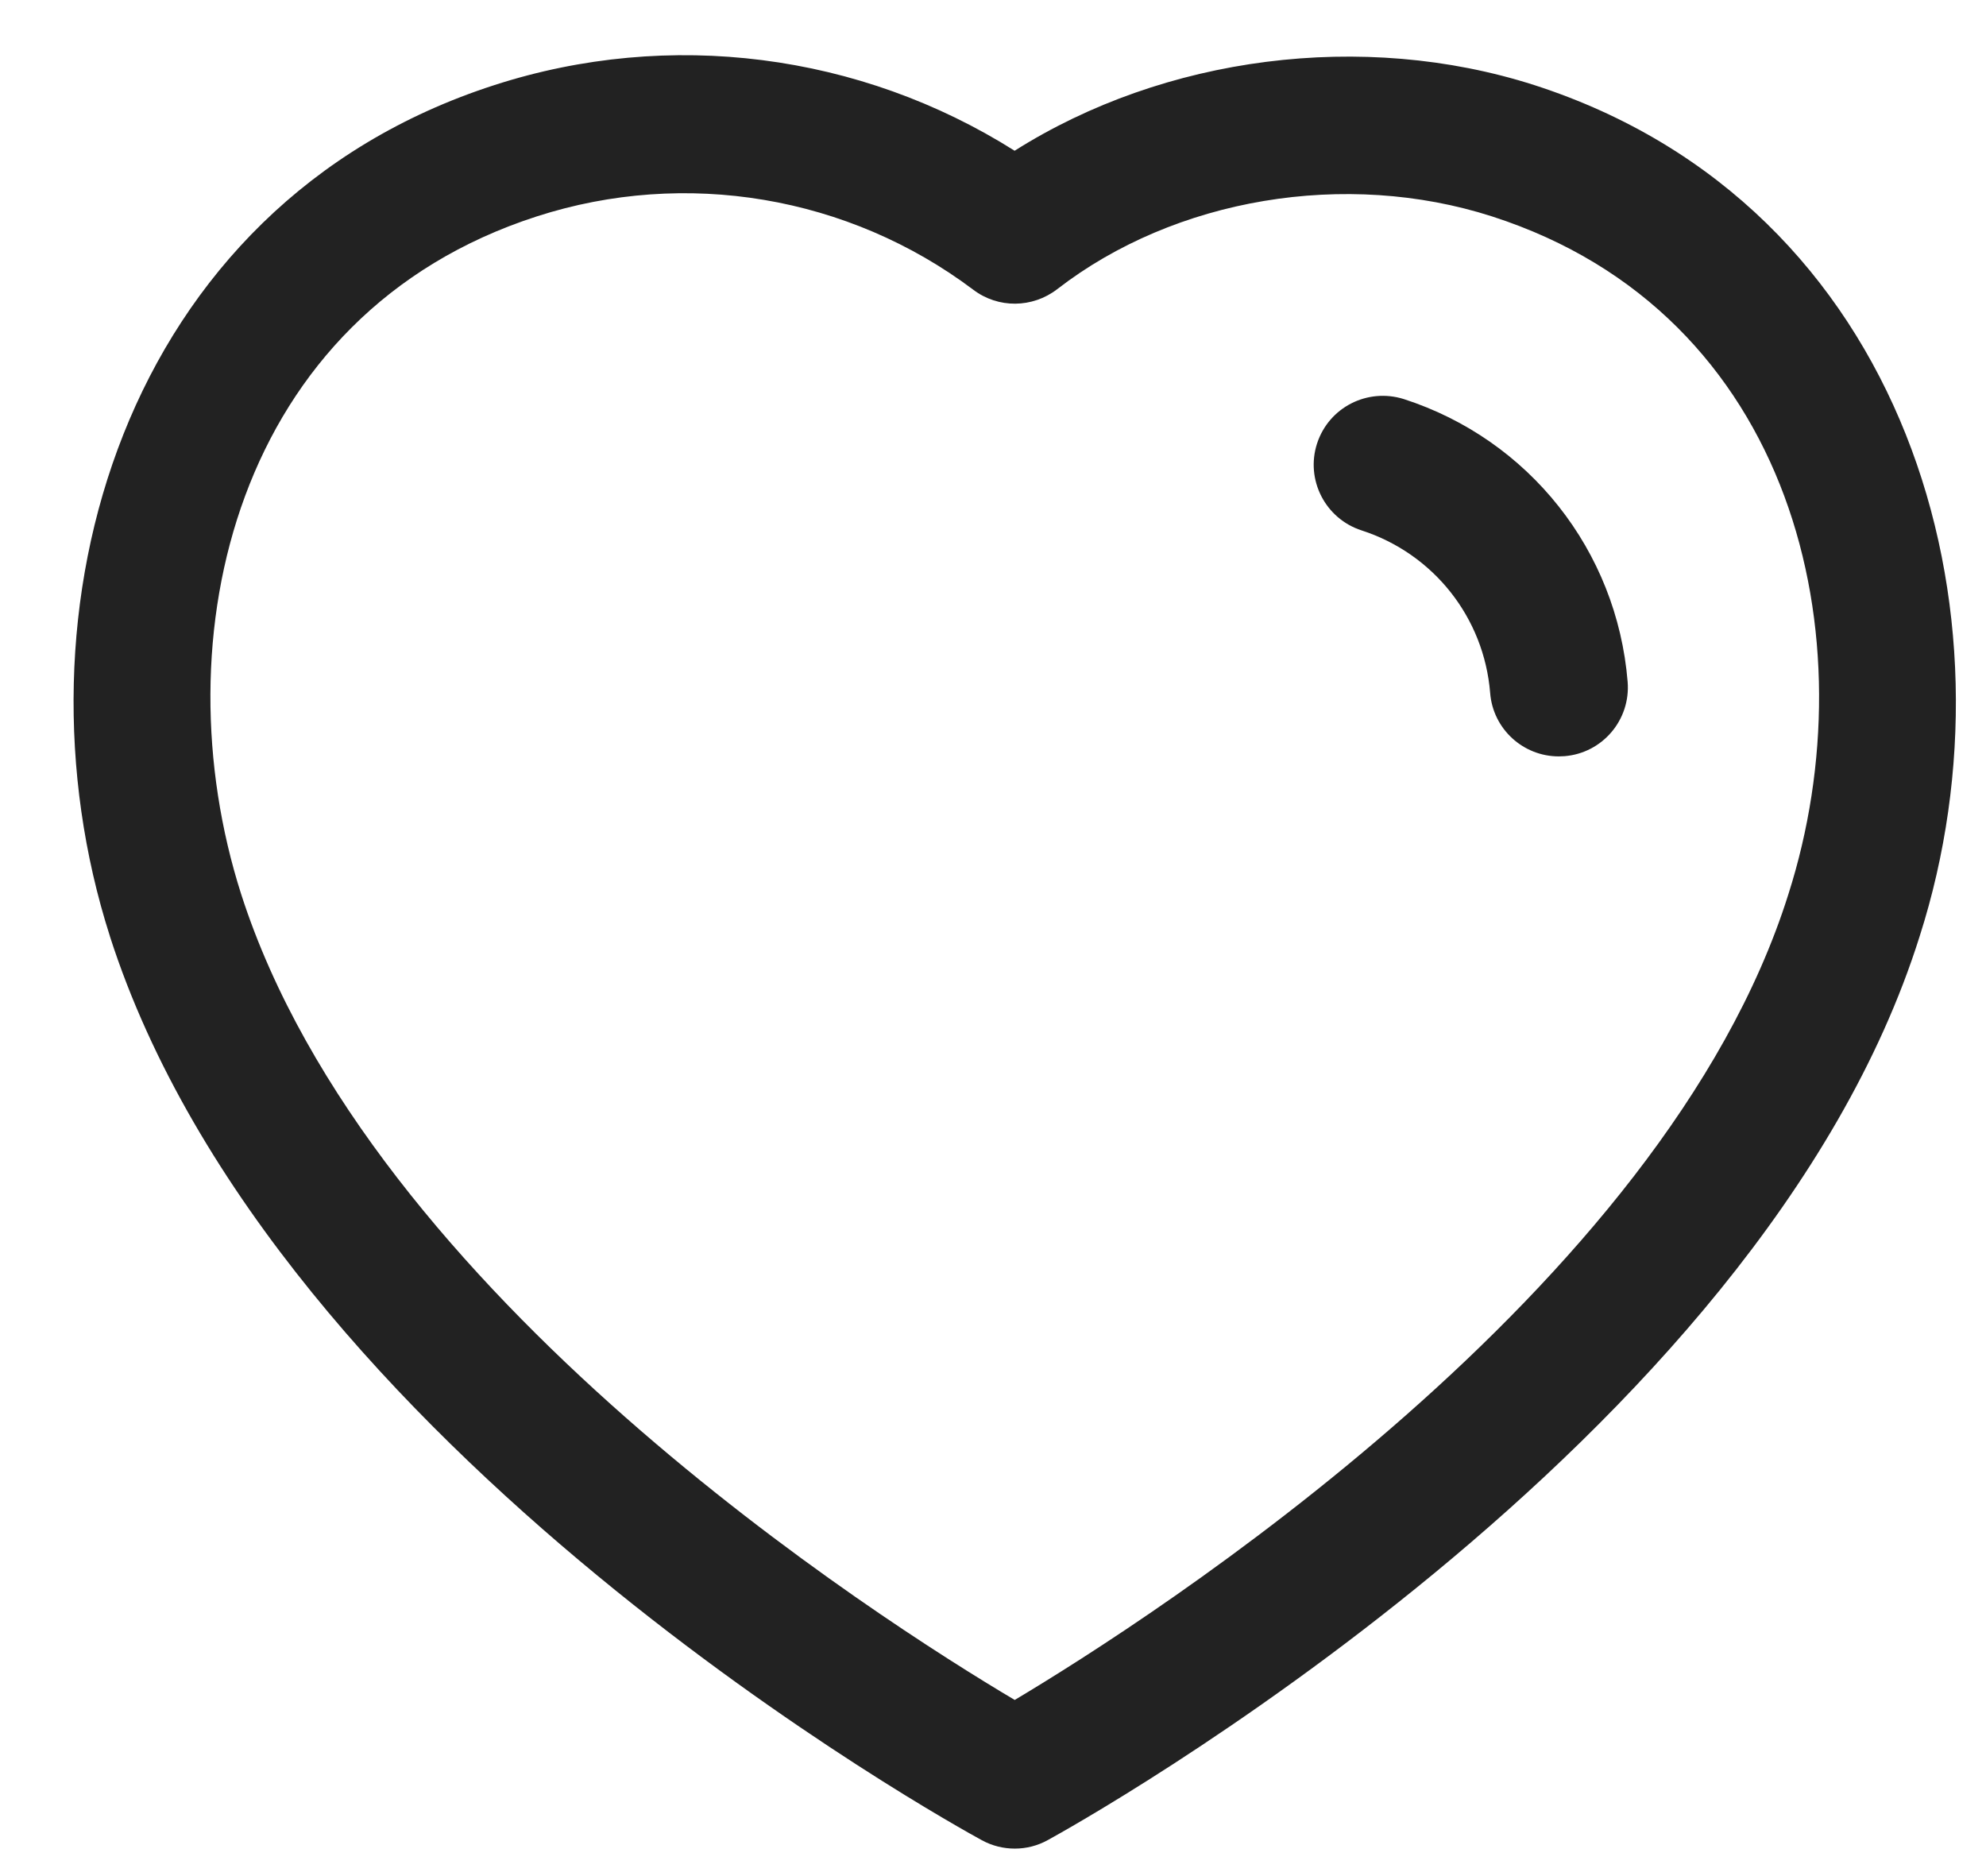 <svg width="18" height="17" viewBox="0 0 18 17" fill="none" xmlns="http://www.w3.org/2000/svg">
  <path fill-rule="evenodd" clip-rule="evenodd" d="M9.196 1.366C10.551 0.509 12.351 0.273 13.906 0.771C17.288 1.862 18.338 5.549 17.399 8.483C15.95 13.092 9.761 16.529 9.498 16.673C9.405 16.725 9.301 16.751 9.198 16.751C9.095 16.751 8.992 16.726 8.899 16.675C8.638 16.533 2.494 13.146 0.996 8.484C0.996 8.484 0.996 8.483 0.996 8.483C0.056 5.548 1.102 1.86 4.481 0.771C6.068 0.258 7.797 0.483 9.196 1.366ZM4.865 1.961C2.131 2.843 1.444 5.783 2.186 8.103C3.355 11.738 7.971 14.677 9.197 15.404C10.428 14.669 15.077 11.698 16.208 8.106C16.951 5.784 16.262 2.843 13.523 1.961C12.197 1.535 10.649 1.794 9.581 2.621C9.357 2.793 9.047 2.796 8.822 2.626C7.691 1.775 6.212 1.526 4.865 1.961ZM12.723 3.616C13.859 3.983 14.655 4.989 14.752 6.178C14.78 6.523 14.524 6.824 14.18 6.852C14.162 6.853 14.146 6.854 14.128 6.854C13.806 6.854 13.532 6.607 13.506 6.28C13.451 5.595 12.992 5.017 12.34 4.806C12.011 4.699 11.831 4.347 11.937 4.019C12.044 3.691 12.393 3.513 12.723 3.616Z" fill="#222222"/>
</svg>